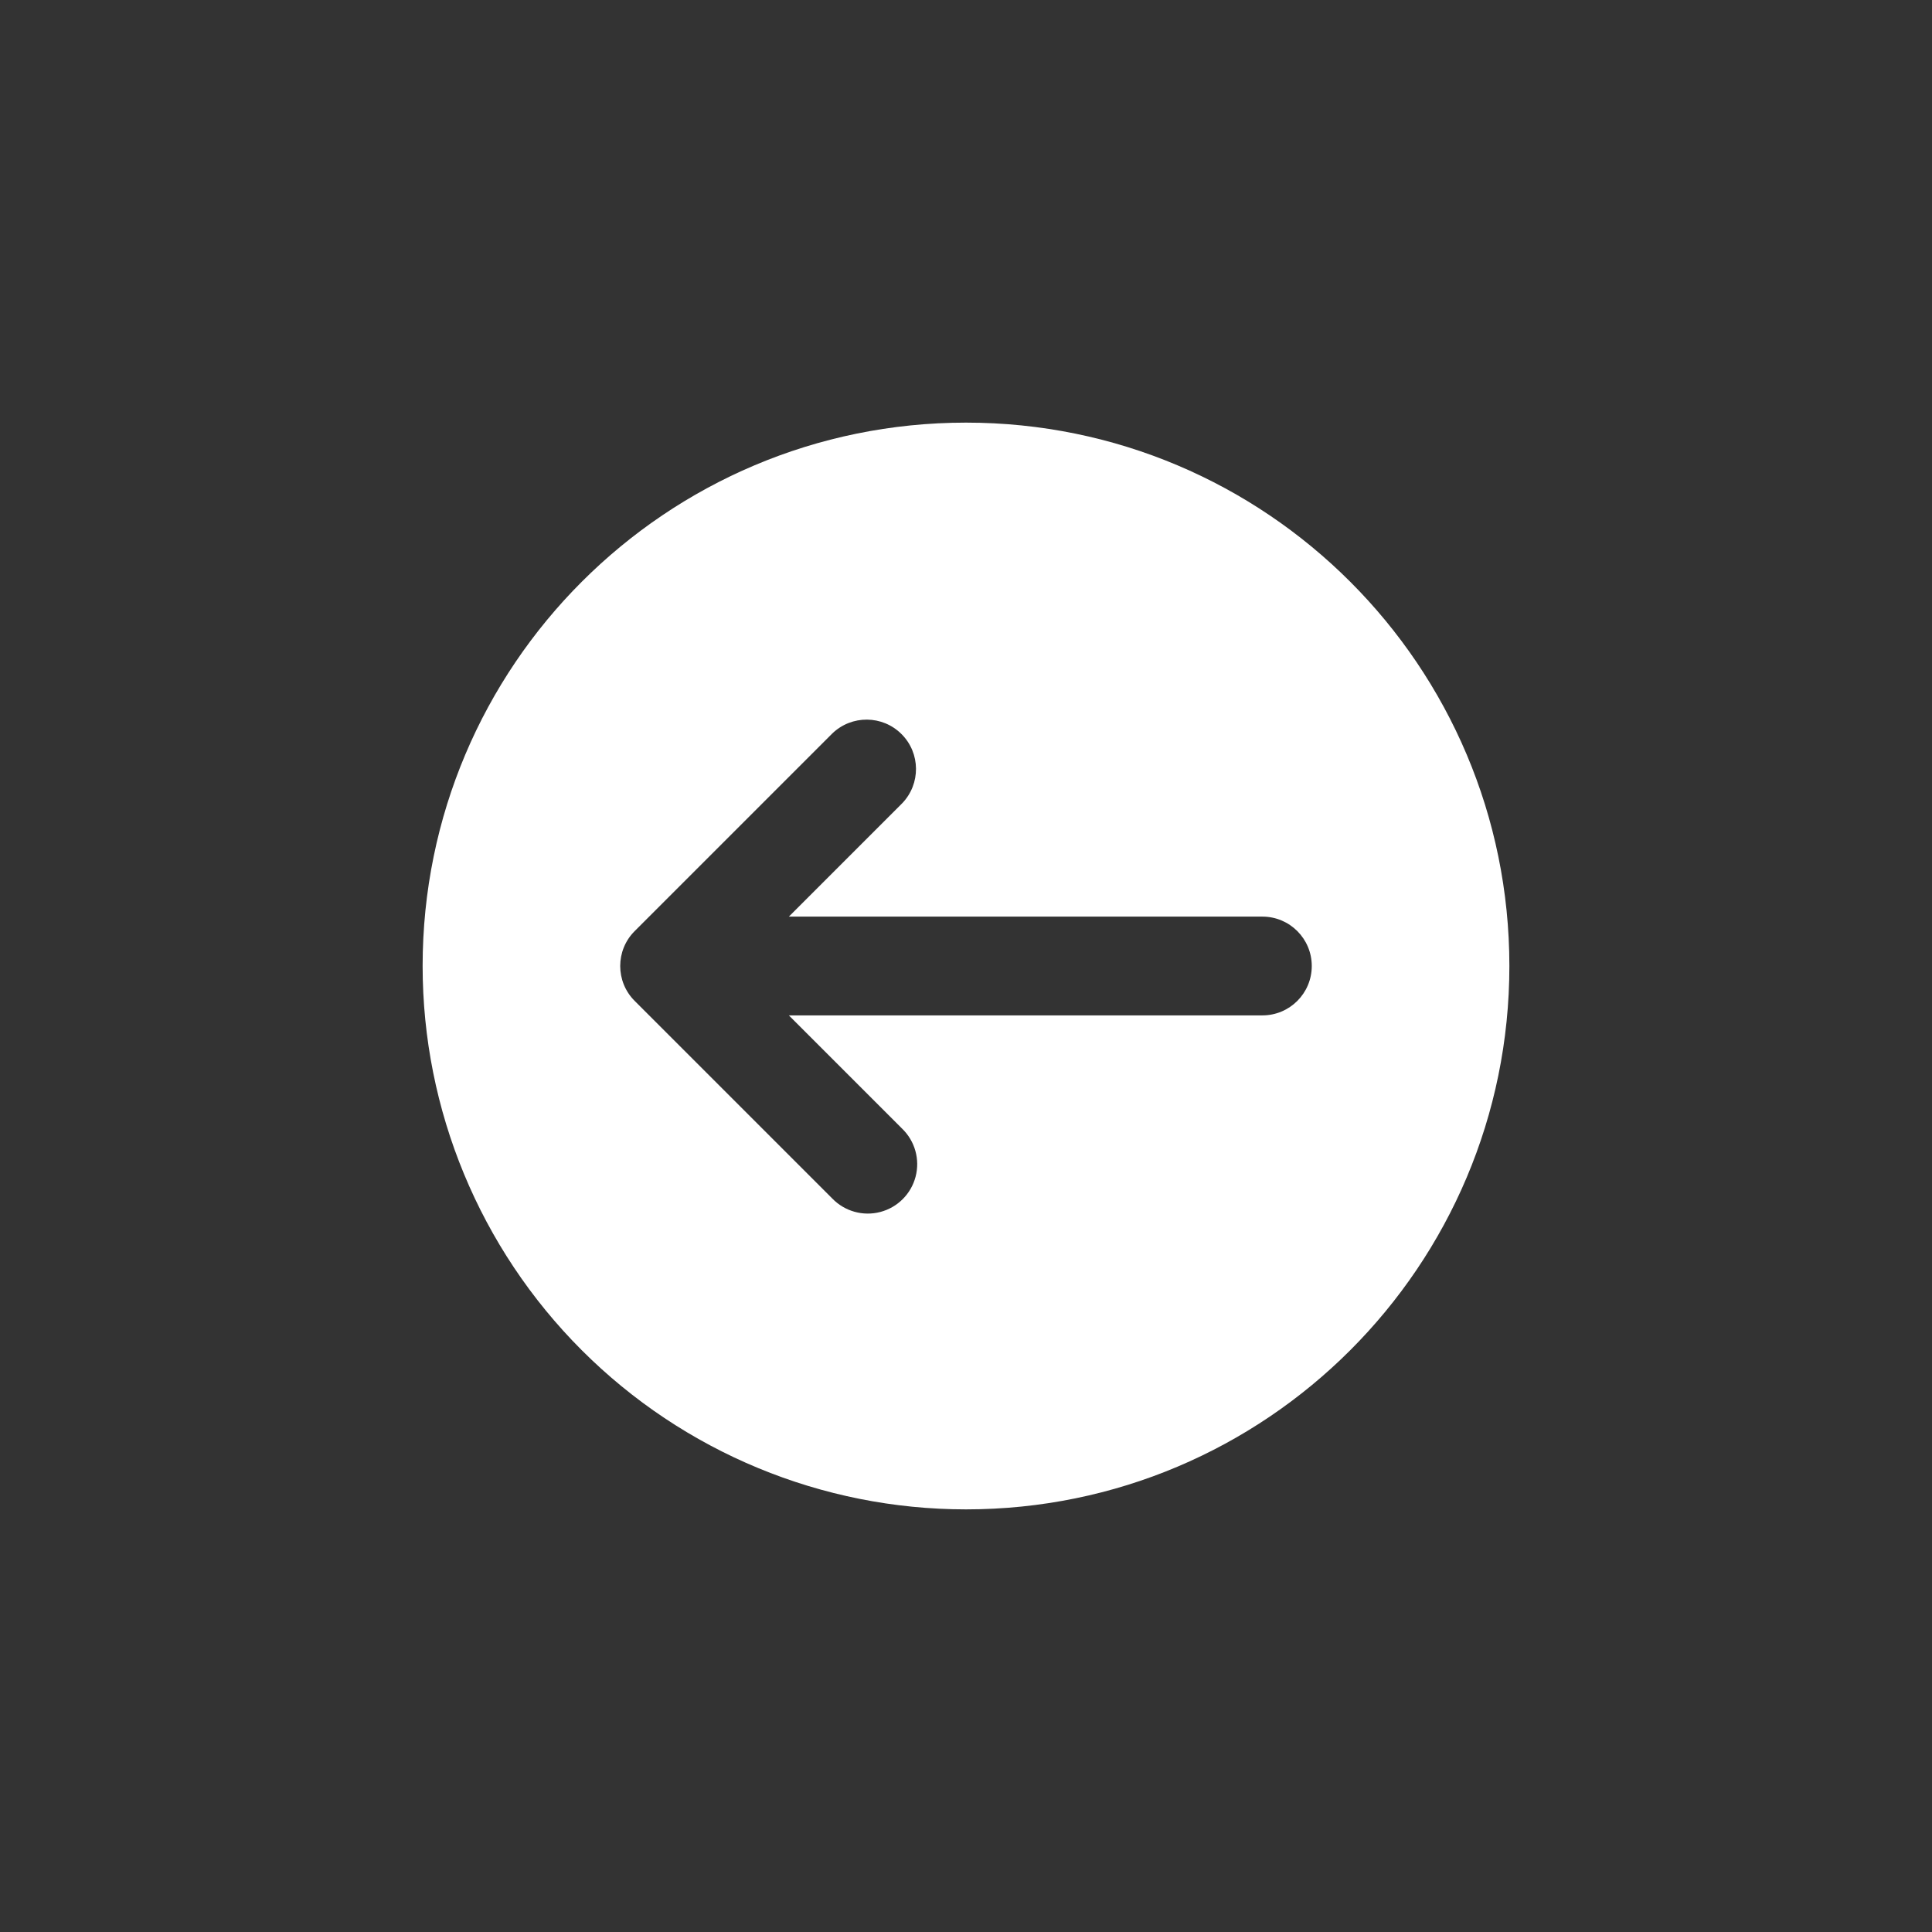 <?xml version="1.0" encoding="UTF-8"?>
<svg width="32px" height="32px" viewBox="0 0 32 32" version="1.1" xmlns="http://www.w3.org/2000/svg" xmlns:xlink="http://www.w3.org/1999/xlink">
    <rect x="0" y="0" width="32" height="32" fill="#333333" stroke="none"/>
    <title>icon_preview@3x</title>
    <g id="icon_preview" stroke="none" stroke-width="1" fill="none" fill-rule="evenodd">
        <g id="9004798_arrow_direction_right_next_icon-copy" transform="translate(16, 16) rotate(-180) translate(-16, -16) translate(7, 7)" fill="#FFFFFF" fill-rule="nonzero">
            <path d="M9,0 C4.029,0 0,4.029 0,9 C0,13.971 4.029,18 9,18 C13.971,18 18,13.971 18,9 C18,6.613 17.052,4.324 15.364,2.636 C13.676,0.948 11.387,0 9,0 Z M14.488,9.578 L11.215,12.851 C10.894,13.161 10.383,13.157 10.068,12.841 C9.752,12.526 9.748,12.015 10.058,11.694 L11.934,9.818 L4.091,9.818 C3.639,9.818 3.273,9.452 3.273,9 C3.273,8.548 3.639,8.182 4.091,8.182 L11.934,8.182 L10.058,6.306 C9.845,6.1 9.76,5.796 9.835,5.51 C9.91,5.224 10.133,5.001 10.419,4.926 C10.705,4.851 11.009,4.936 11.215,5.149 L14.488,8.422 C14.807,8.741 14.807,9.259 14.488,9.578 Z" id="Shape"></path>
        </g>
    </g>
</svg>